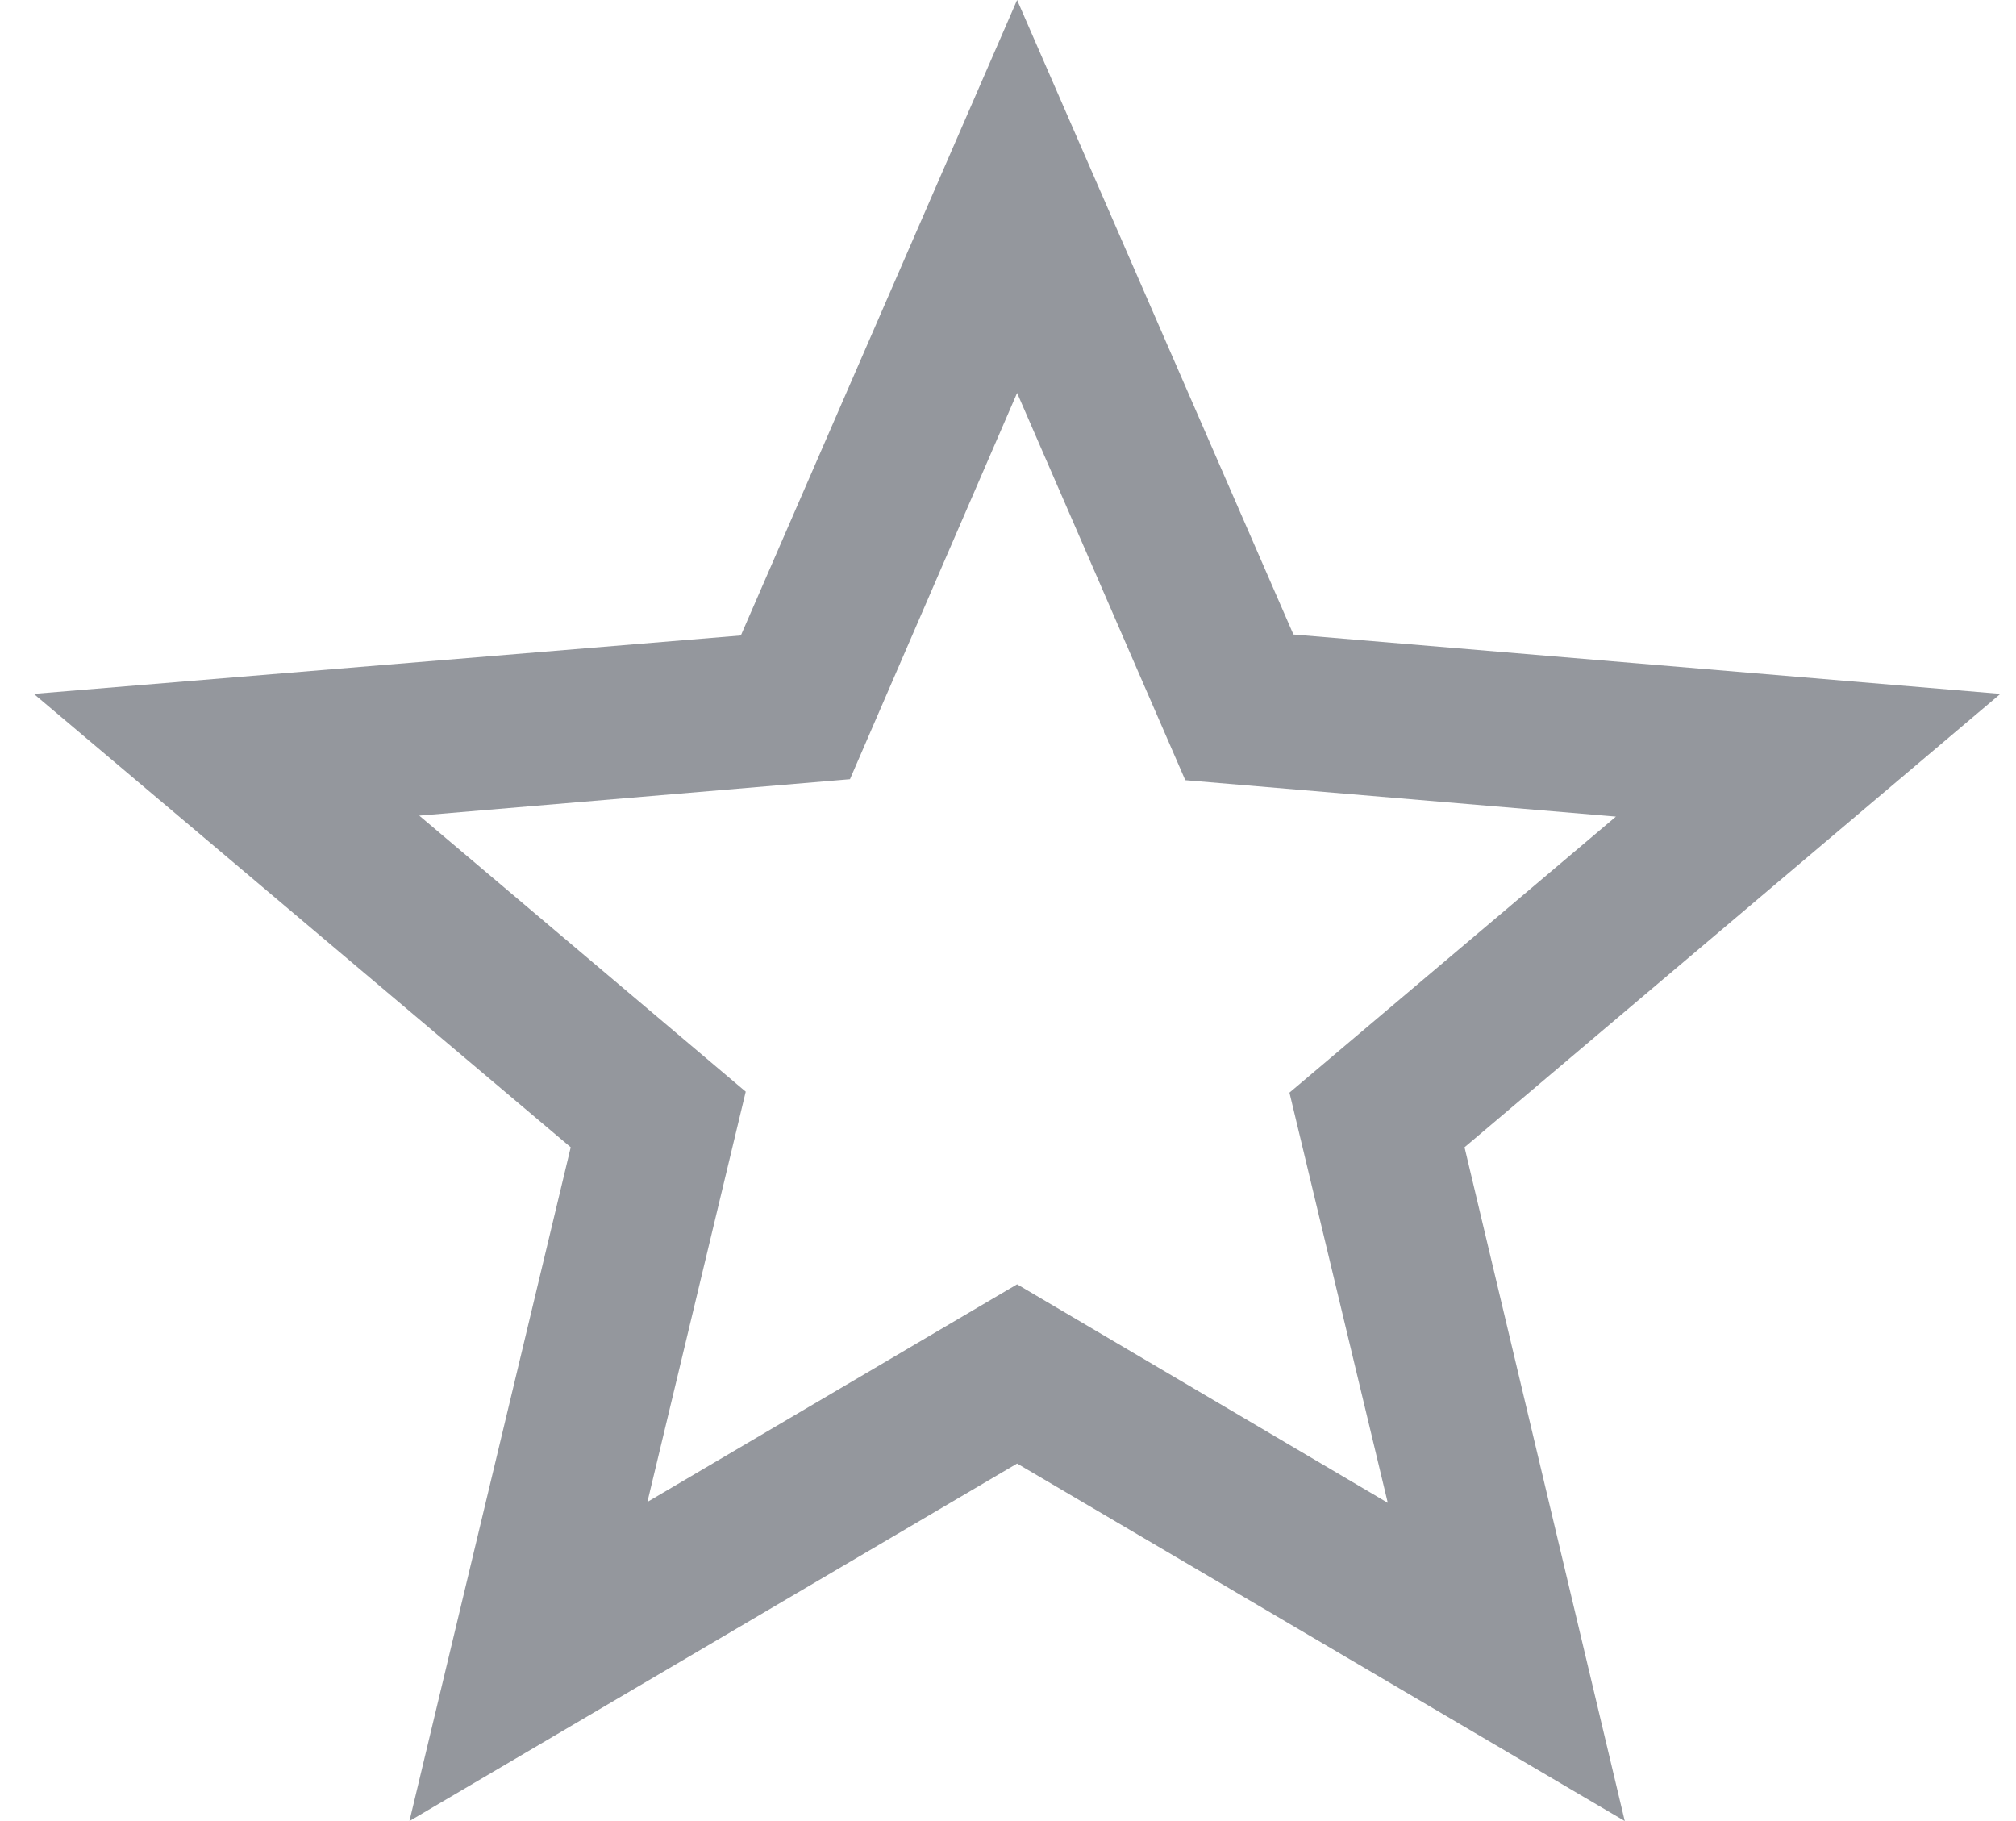 <svg width="31" height="28" viewBox="0 0 31 28" fill="none" xmlns="http://www.w3.org/2000/svg">
<path d="M30.76 10.669L19.889 9.756L15.64 0L11.392 9.771L0.52 10.669L8.776 17.64L6.296 28L15.64 22.503L24.984 28L22.52 17.64L30.76 10.669ZM15.64 19.747L9.955 23.093L11.467 16.785L6.447 12.541L13.07 11.981L15.64 6.042L18.226 11.996L24.848 12.556L19.828 16.8L21.34 23.107L15.64 19.747Z" fill="#94979D"/>
</svg>
